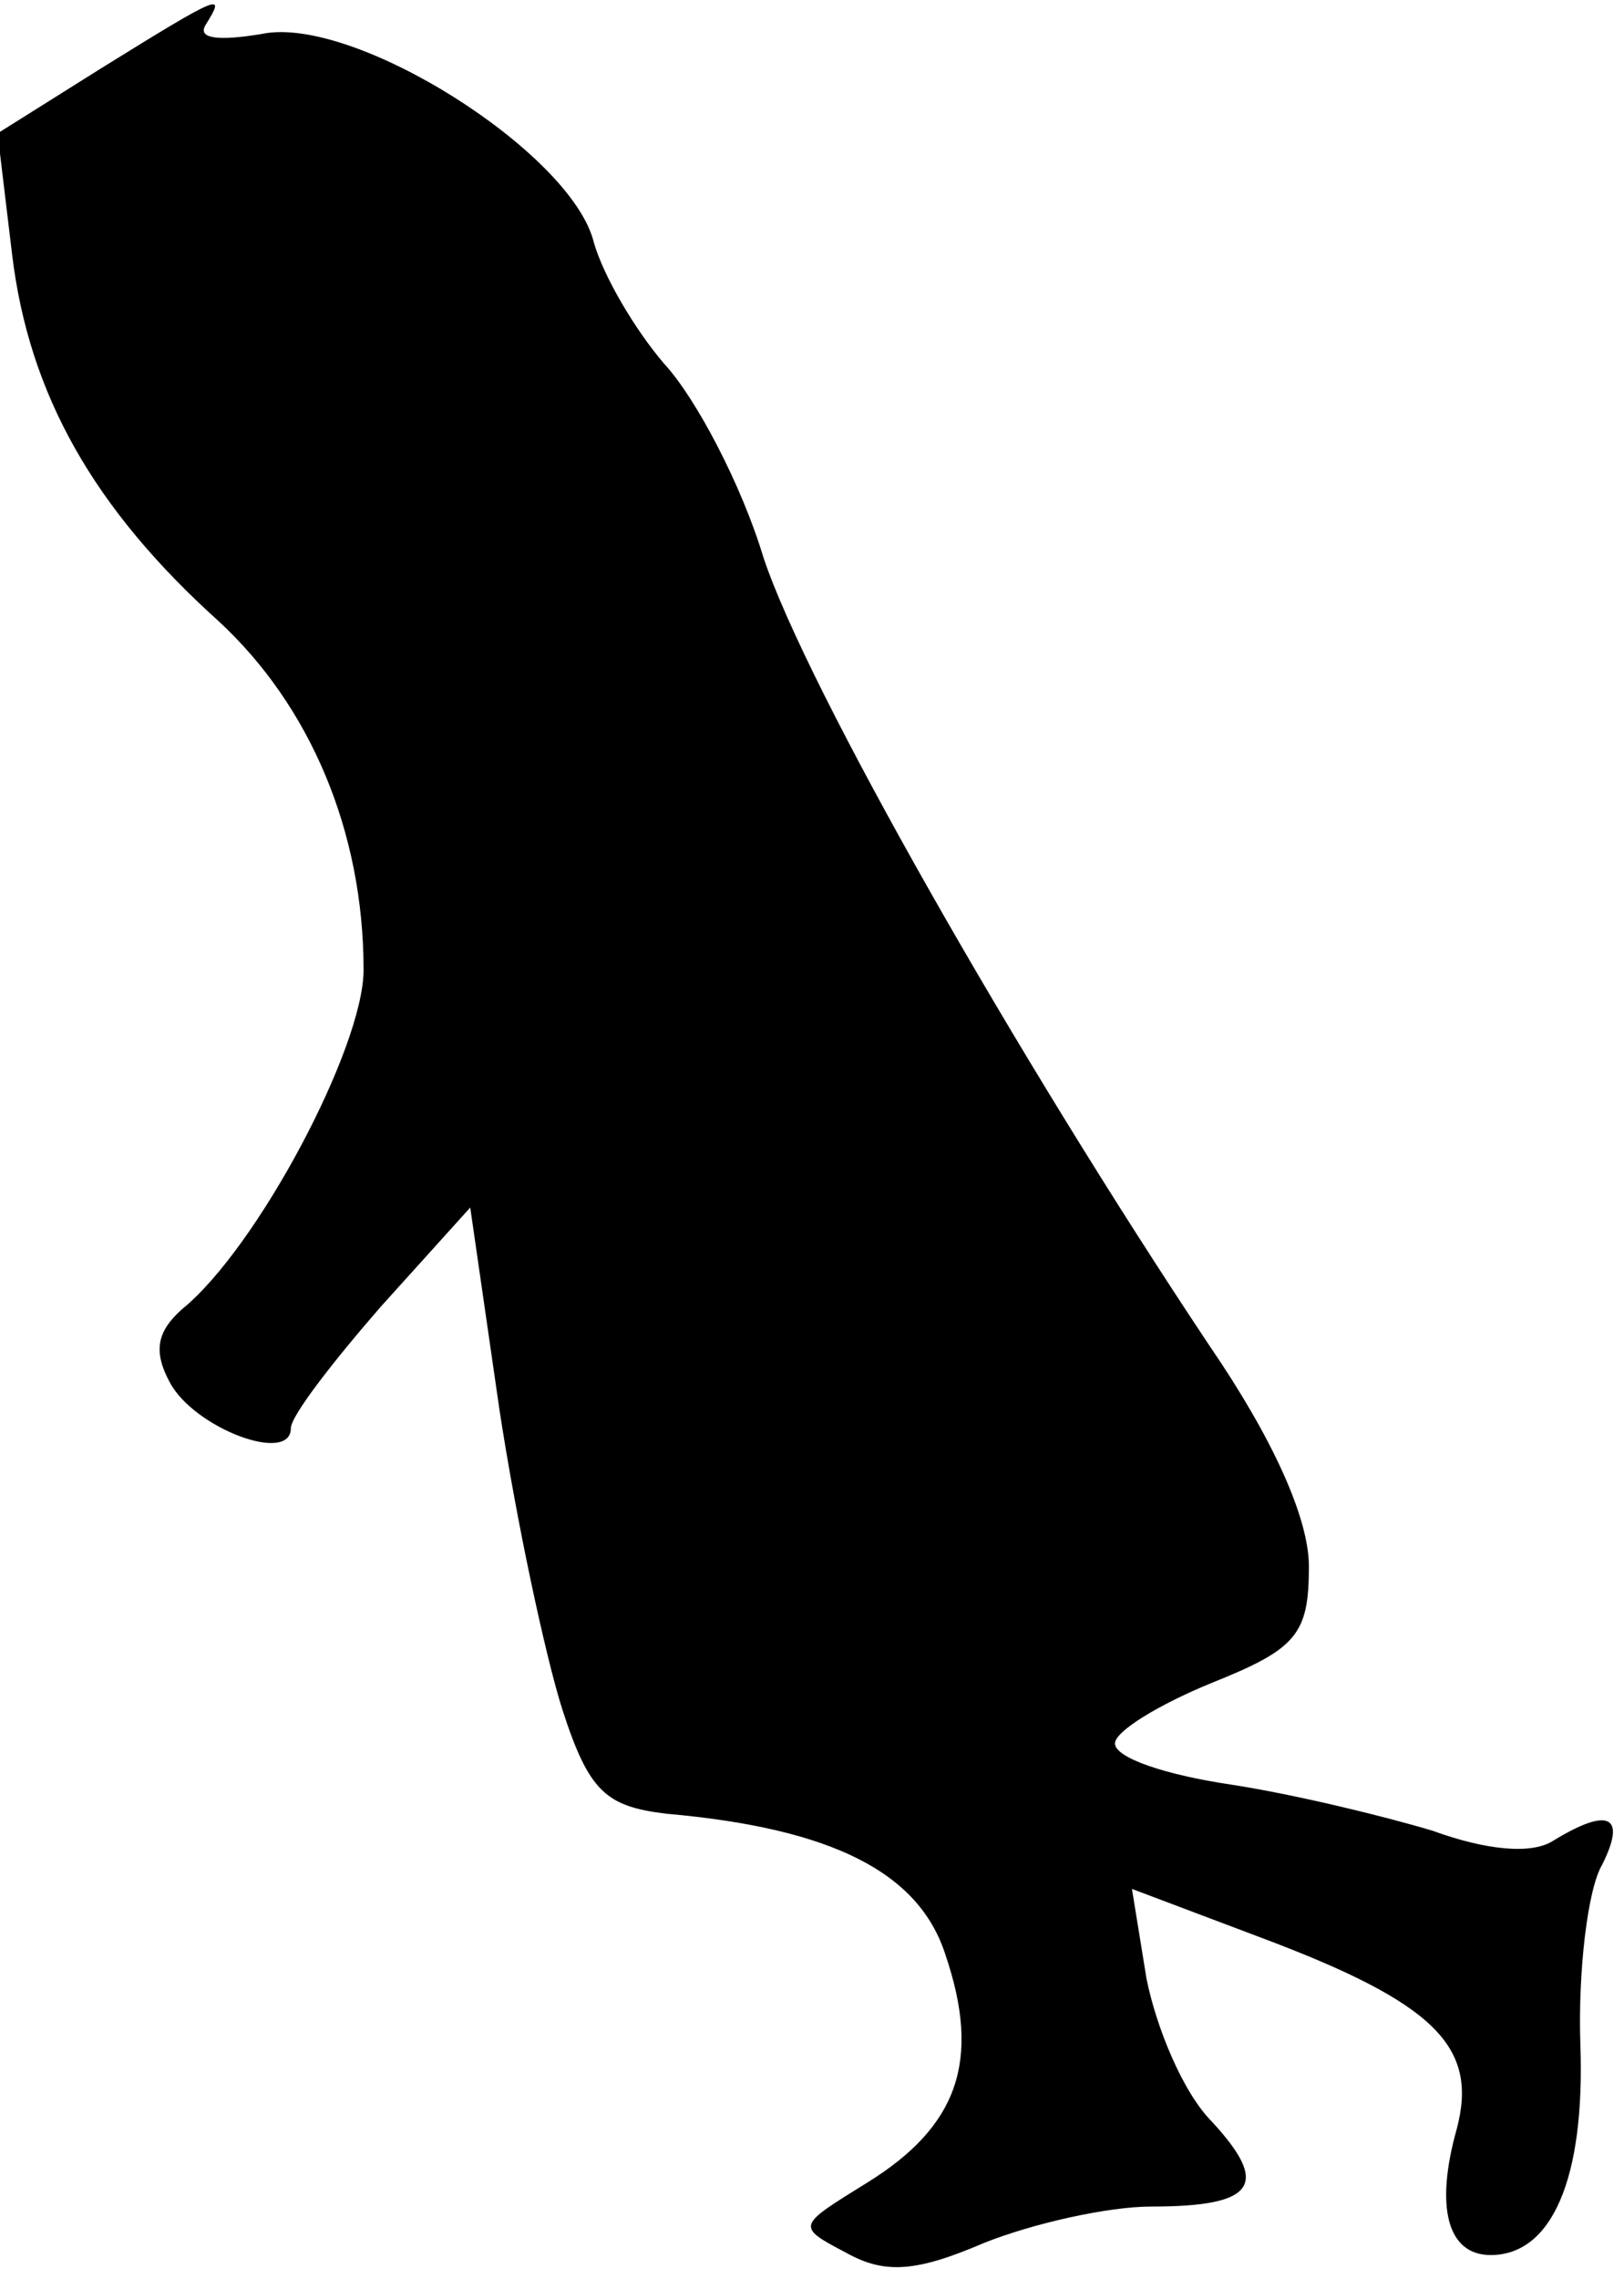 <?xml version="1.0" standalone="no"?>
<!DOCTYPE svg PUBLIC "-//W3C//DTD SVG 20010904//EN"
 "http://www.w3.org/TR/2001/REC-SVG-20010904/DTD/svg10.dtd">
<svg version="1.0" xmlns="http://www.w3.org/2000/svg"
 width="67pt" height="94pt" viewBox="0 0 67 94"
 preserveAspectRatio="xMidYMid meet">
<g transform="translate(0,94) scale(0.1,-0.1)"
fill="#000000" stroke="none">
<path fill="#000000" stroke="none" d="M42 912 l-43 -27 6 -50 c7 -58 34 -105
85 -151 38 -35 60 -87 60 -144 0 -32 -44 -115 -75 -140 -10 -9 -12 -17 -5 -30
10 -19 50 -34 50 -19 0 5 17 27 37 50 l37 41 12 -83 c7 -46 19 -102 26 -124
11 -34 18 -40 43 -43 68 -6 104 -24 115 -58 15 -44 5 -71 -32 -94 -29 -18 -30
-18 -9 -29 16 -9 29 -8 57 4 20 8 51 15 69 15 43 0 49 9 25 35 -12 12 -23 39
-27 59 l-6 37 53 -20 c72 -27 90 -45 81 -79 -9 -32 -4 -52 14 -52 25 0 39 31
37 87 -1 30 3 64 9 74 10 20 3 24 -20 10 -9 -6 -28 -4 -50 4 -20 6 -57 15 -83
19 -27 4 -48 11 -48 17 0 5 18 16 40 25 35 14 40 20 40 48 0 20 -15 53 -41 91
-80 120 -166 271 -184 325 -9 30 -28 66 -41 80 -12 14 -25 36 -29 50 -9 37
-99 94 -137 86 -18 -3 -27 -2 -23 4 8 13 7 13 -43 -18z"/>
</g>
</svg>
